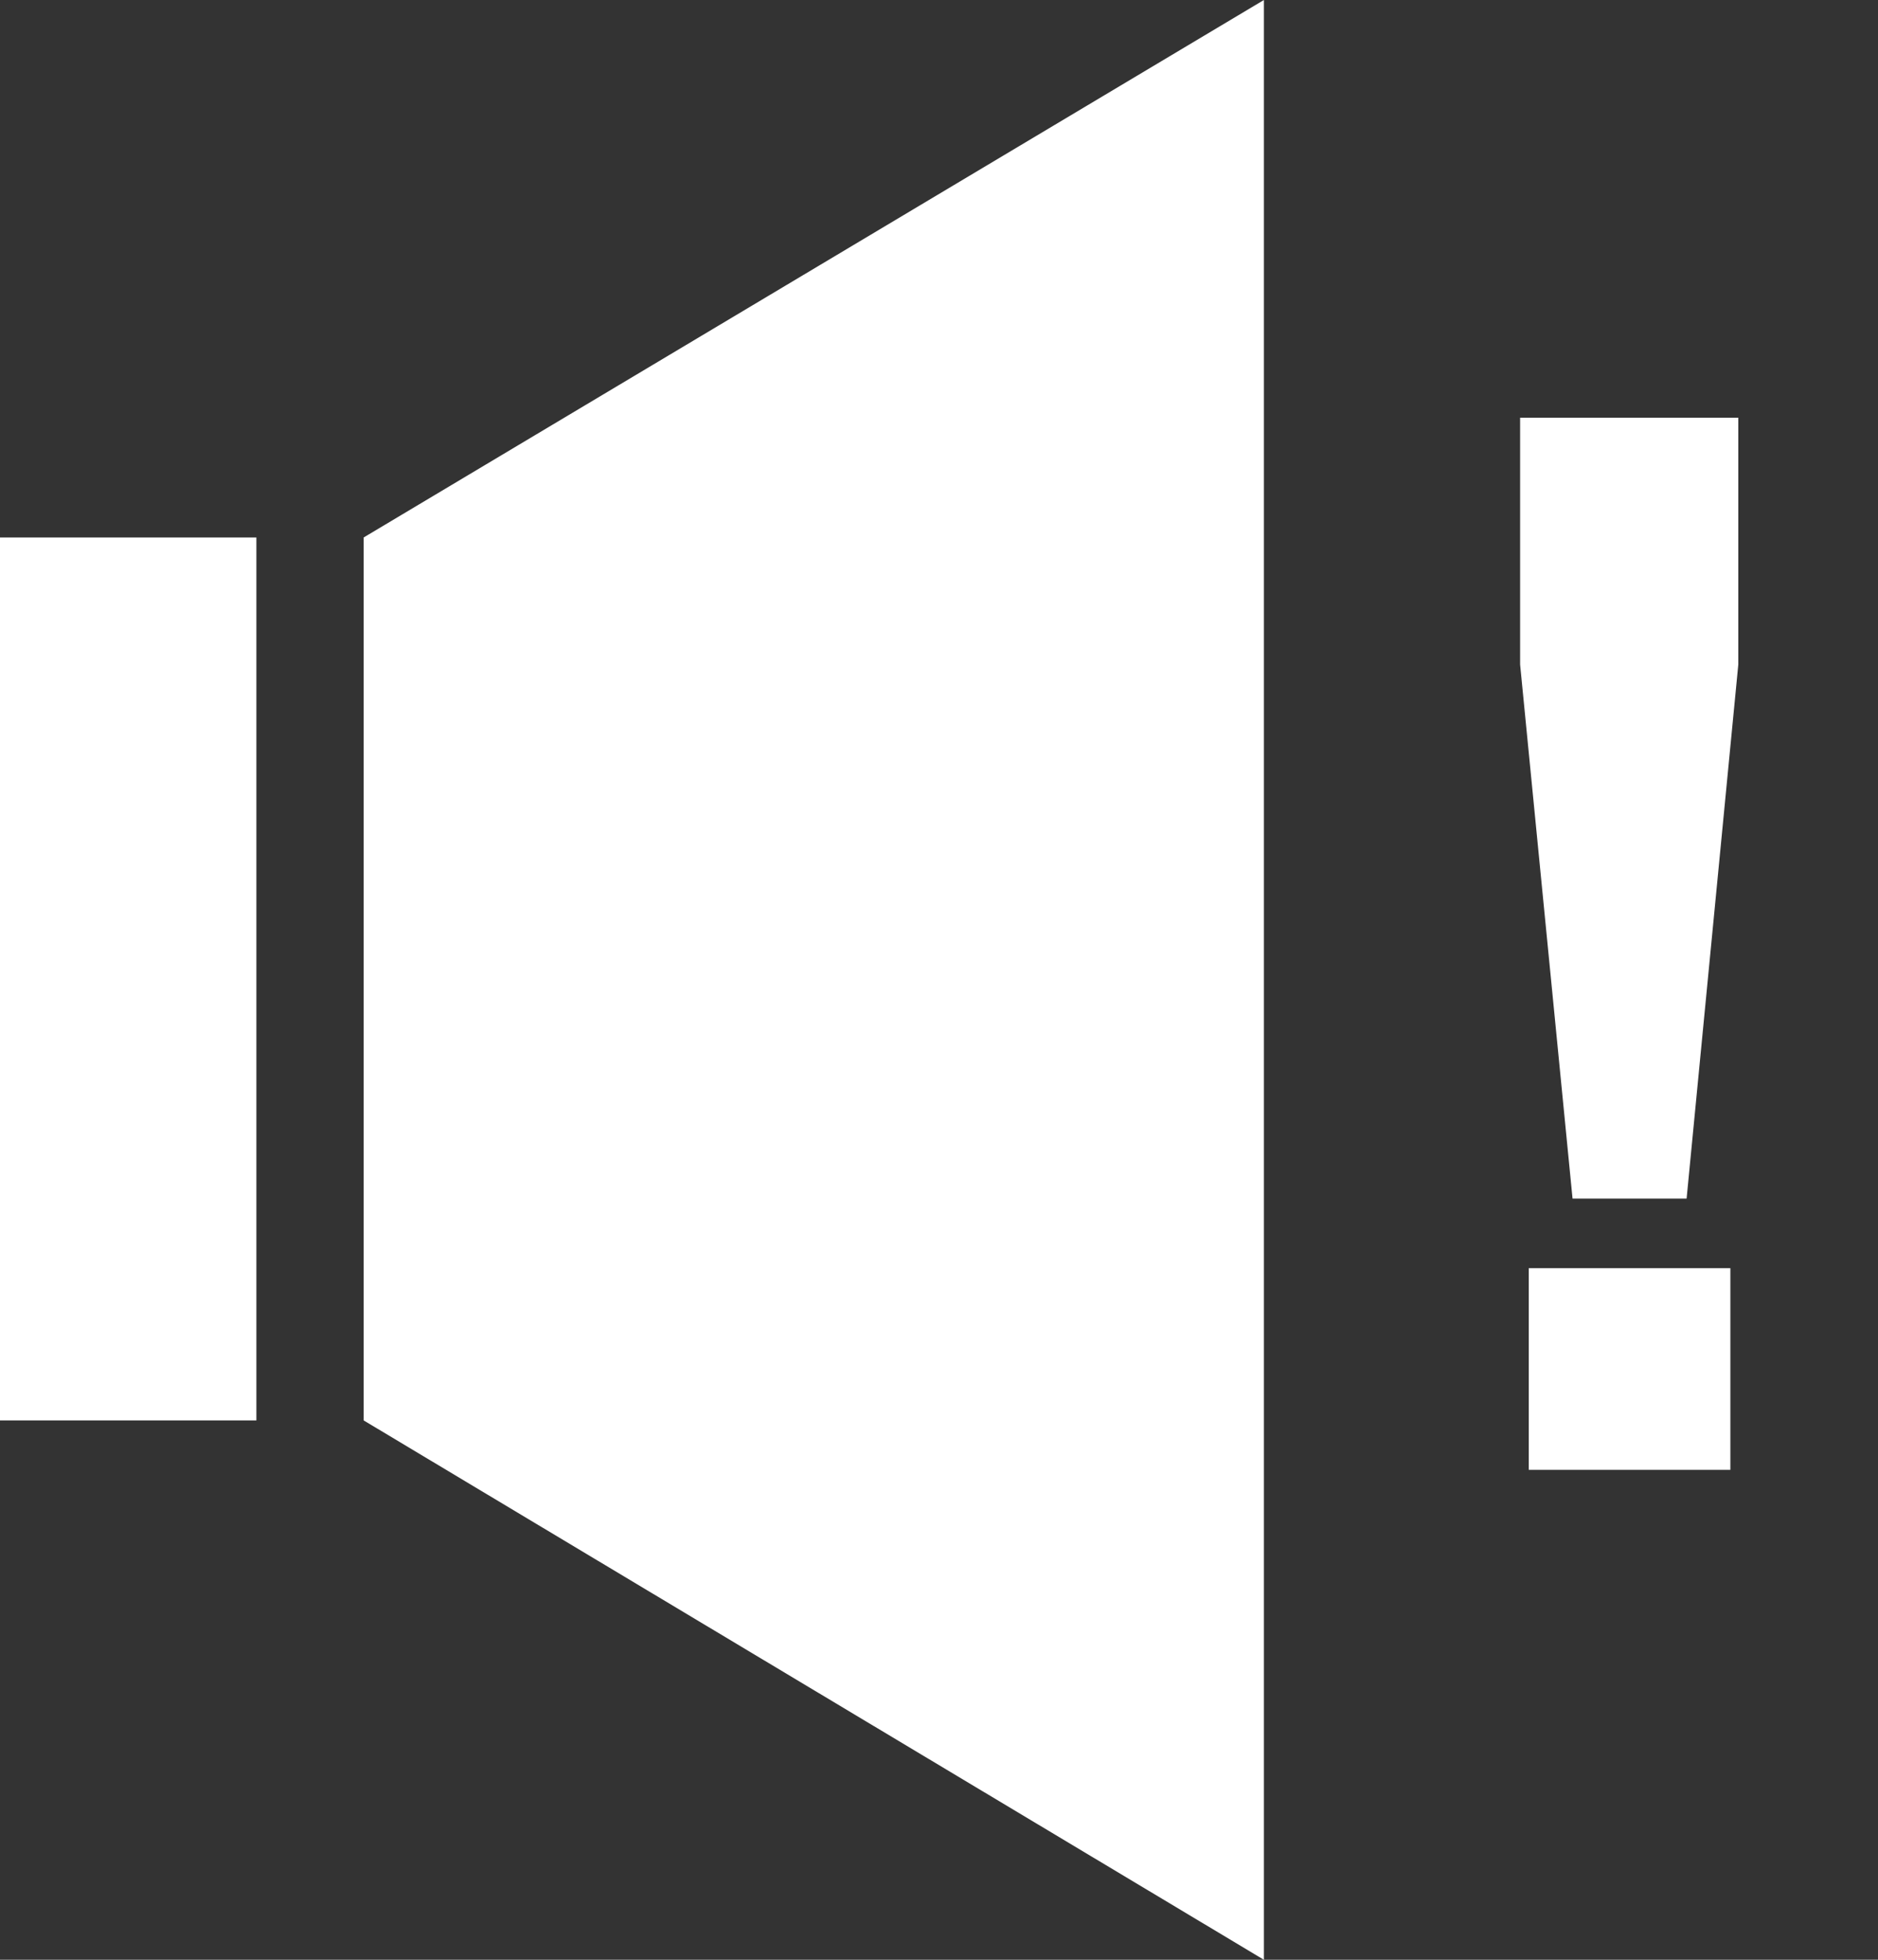 <svg width="23" height="24" viewBox="0 0 23 24" fill="none" xmlns="http://www.w3.org/2000/svg">
<rect x="0" y="0" width="23" height="24" fill="#333333" stroke="none"/>
<path d="M0 6.582H3.14V17.395H0V6.582ZM4.454 6.582L15.479 0V24L4.454 17.395V6.582Z" fill="white"/>
<path d="M19.259 14.678L18.617 8.139V5.115H21.289V8.139L20.656 14.678H19.259ZM18.723 18V15.53H21.192V18H18.723Z" fill="white"/>
</svg>
